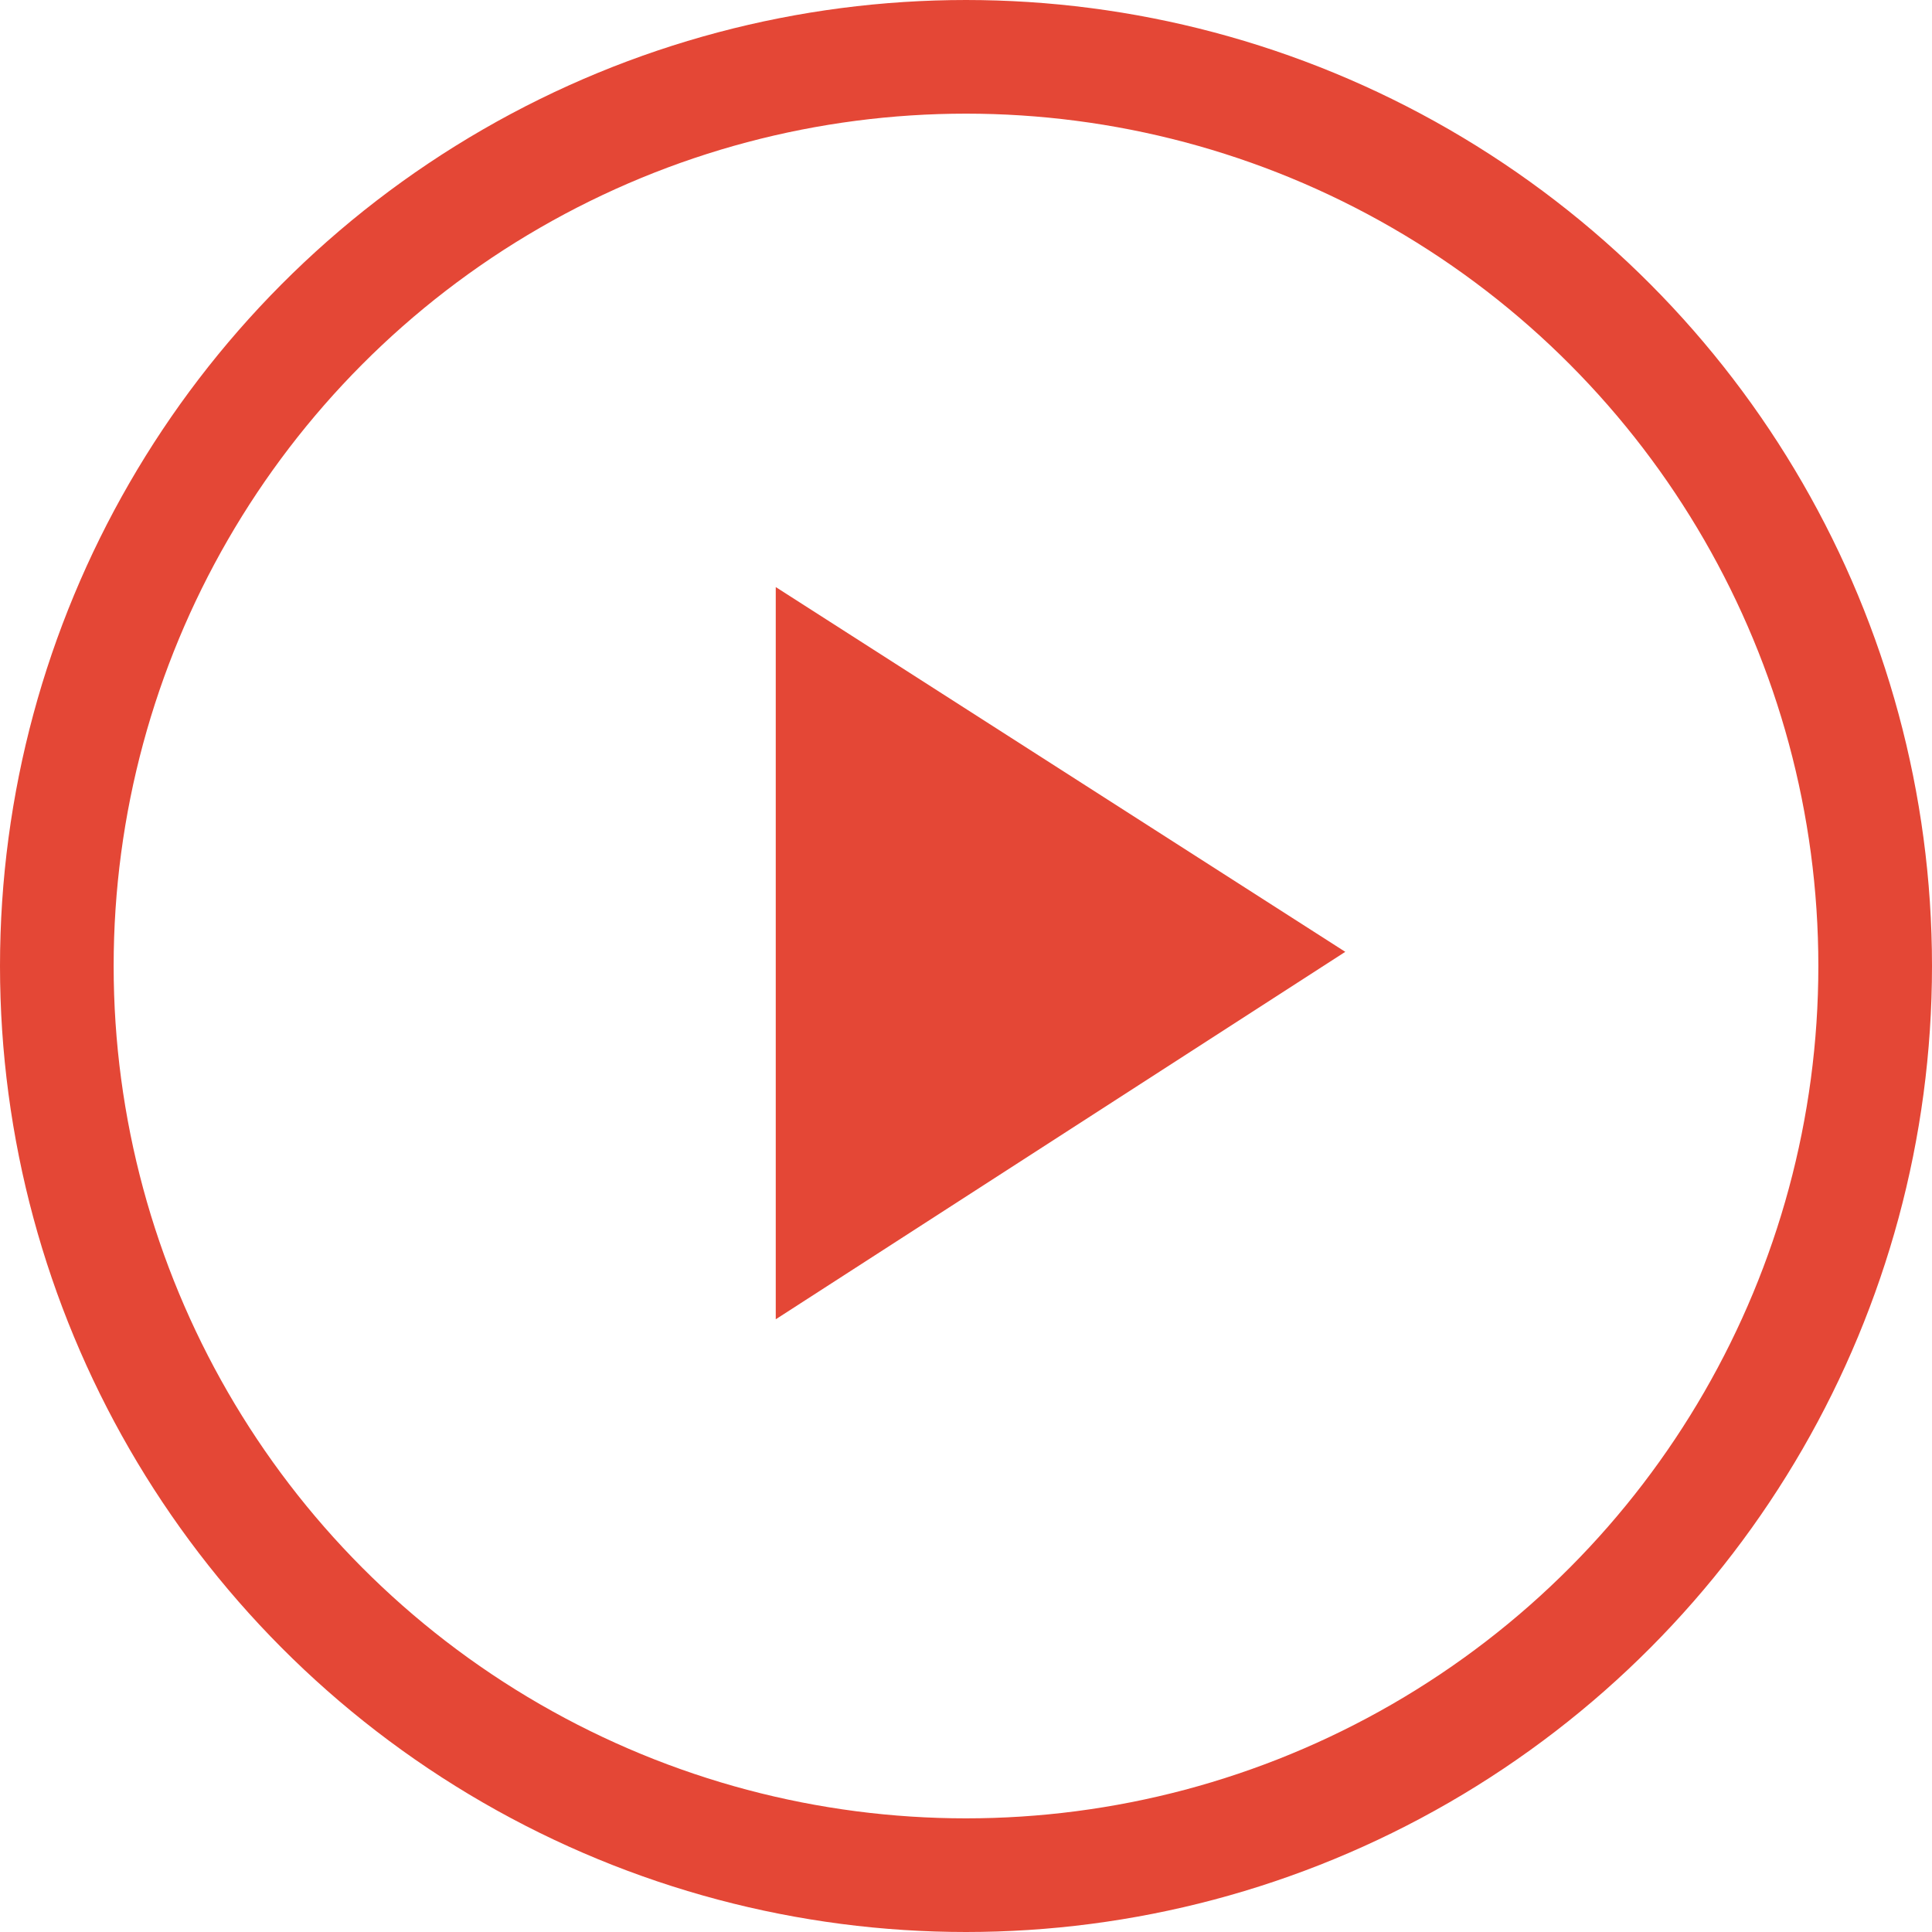 <svg xmlns="http://www.w3.org/2000/svg" width="51" height="51" viewBox="0 0 51 51">
  <g id="Group_3873" data-name="Group 3873" transform="translate(-0.101 -0.178)">
    <g id="Group_3903" data-name="Group 3903">
      <g id="Ellipse_341" data-name="Ellipse 341" transform="translate(0.101 0.178)" fill="none" stroke="#e44736" stroke-width="3">
        <circle cx="25.5" cy="25.5" r="25.5" stroke="none"/>
        <circle cx="25.5" cy="25.5" r="24" fill="none"/>
      </g>
      <path id="ico_arrow" d="M2464-706v19.329l15.034-9.7Z" transform="translate(-2443.421 721.675)" fill="#e44736"/>
    </g>
  </g>
</svg>
